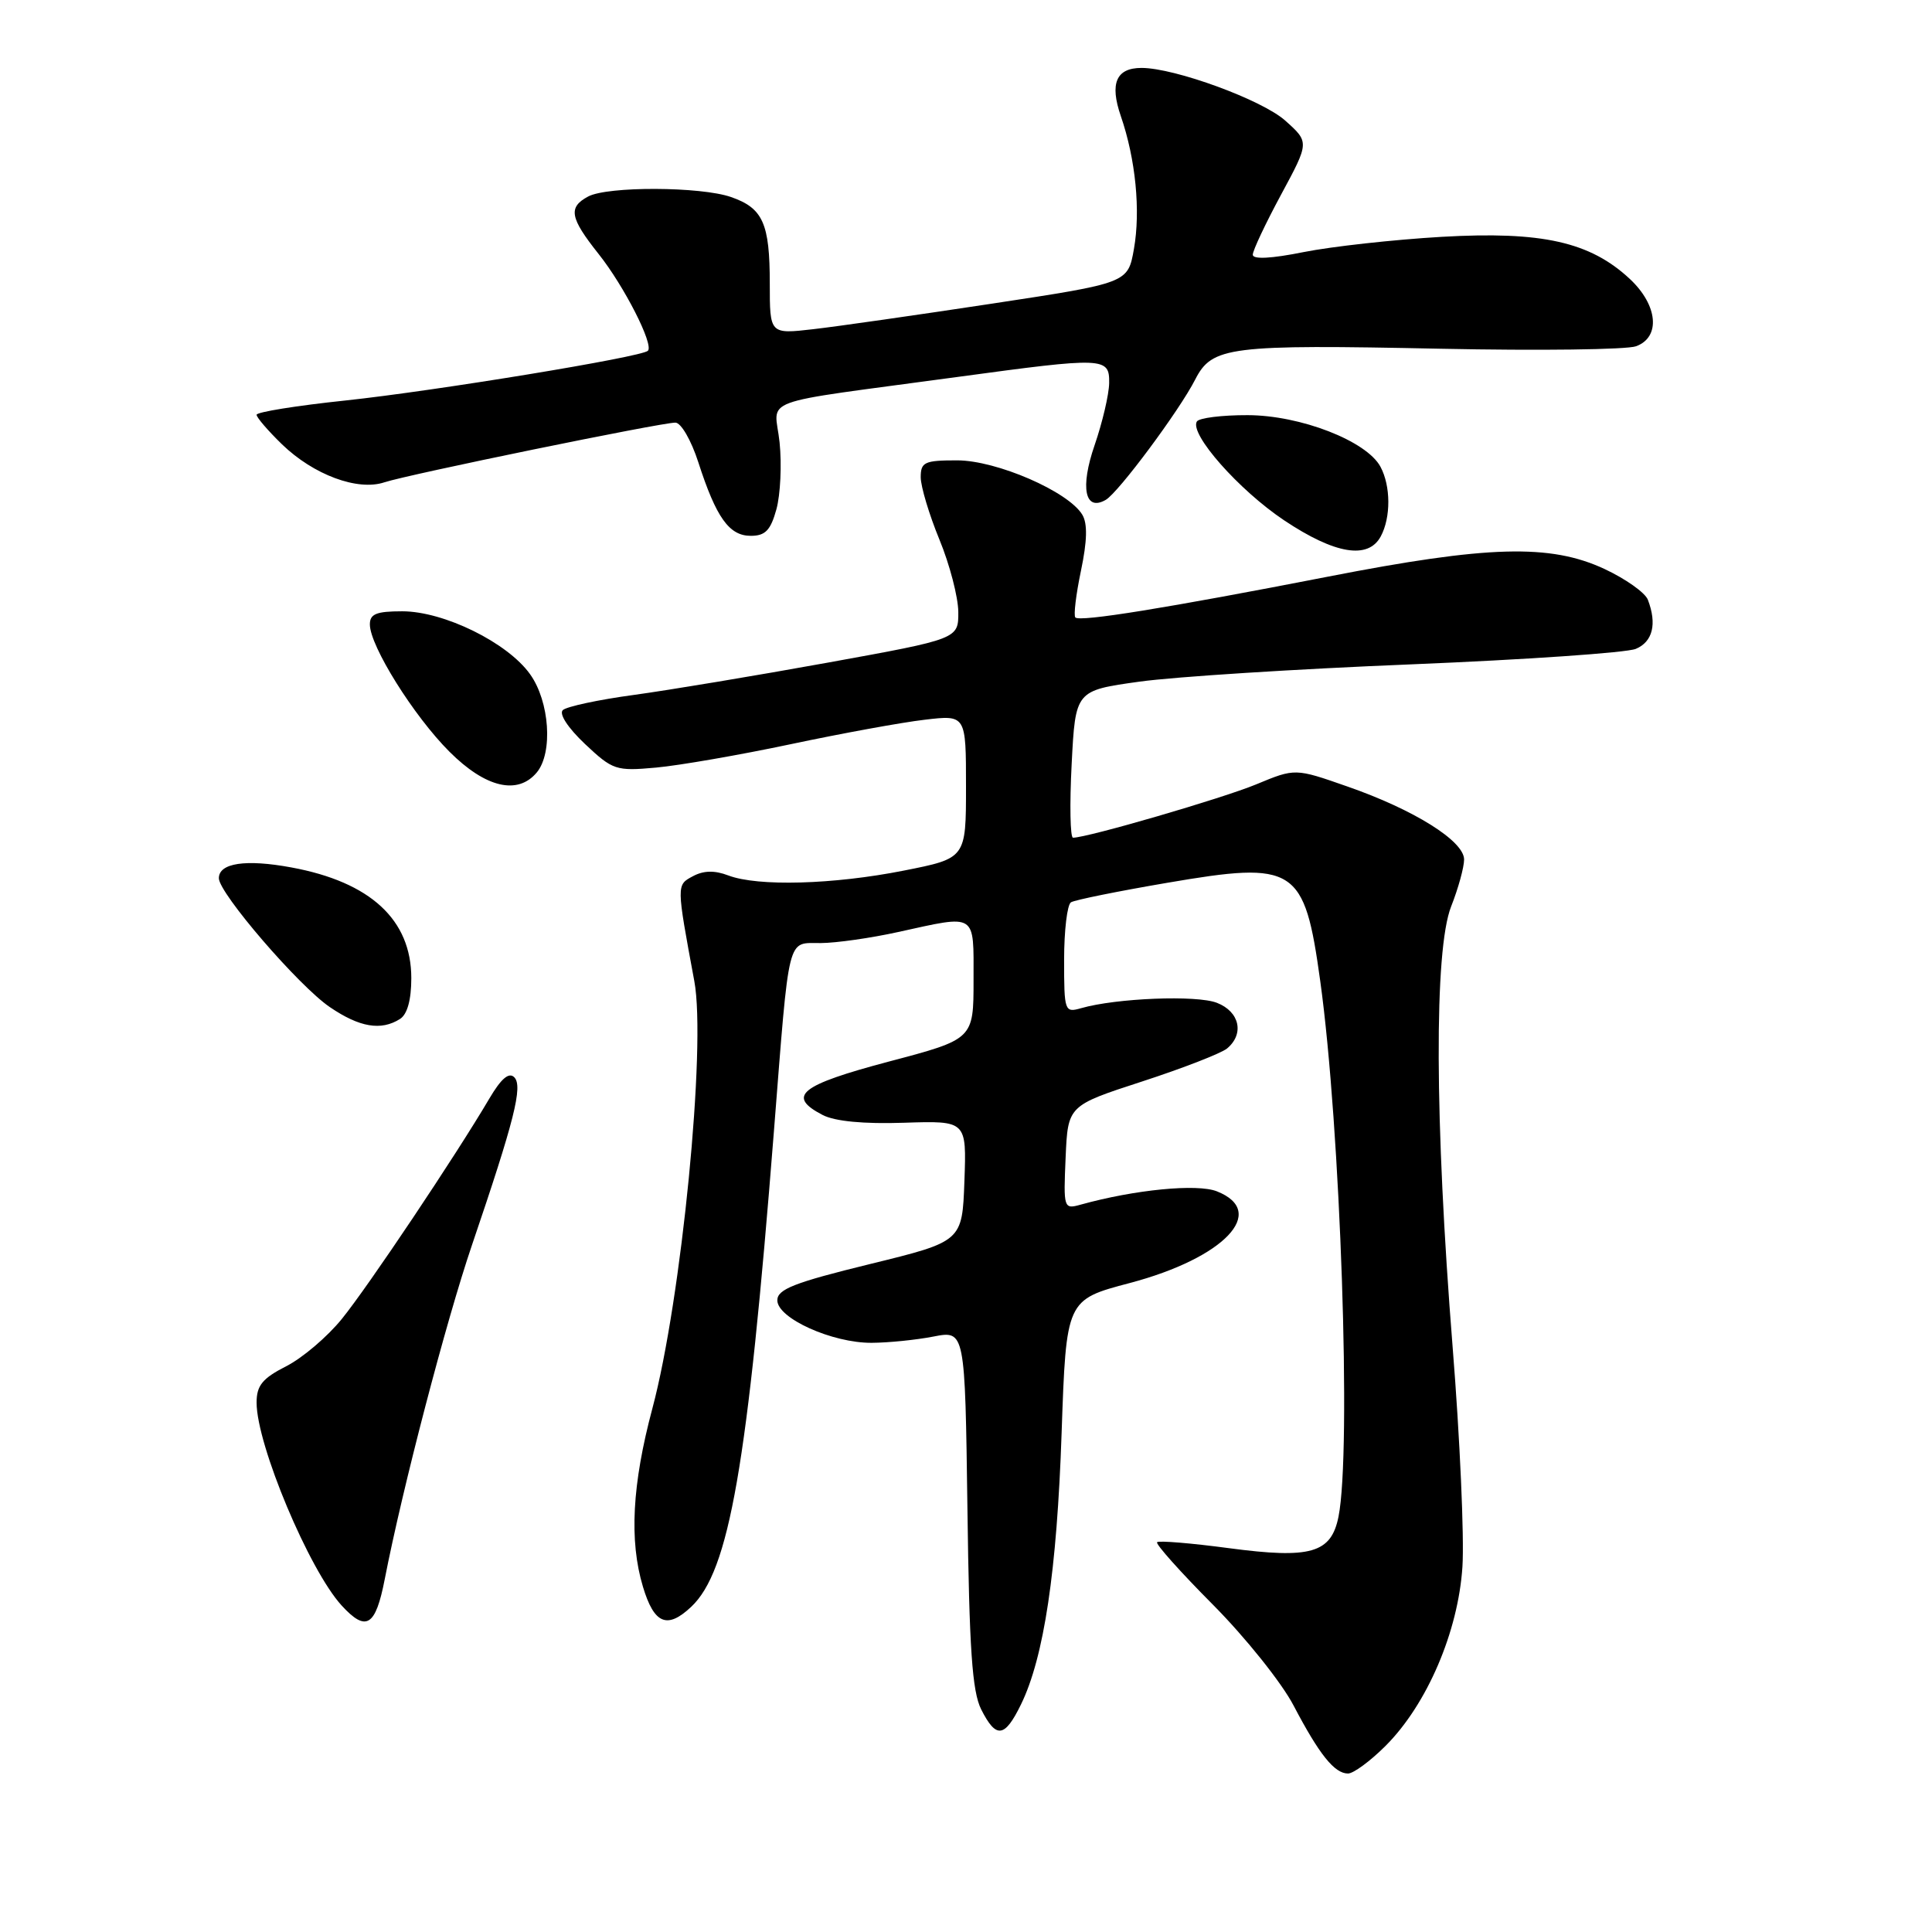 <?xml version="1.0" encoding="UTF-8" standalone="no"?>
<!DOCTYPE svg PUBLIC "-//W3C//DTD SVG 1.1//EN" "http://www.w3.org/Graphics/SVG/1.1/DTD/svg11.dtd" >
<svg xmlns="http://www.w3.org/2000/svg" xmlns:xlink="http://www.w3.org/1999/xlink" version="1.1" viewBox="0 0 256 256">
 <g >
 <path fill="currentColor"
d=" M 183.59 231.34 C 189.09 225.85 193.22 216.20 193.78 207.60 C 194.03 203.67 193.45 190.57 192.48 178.48 C 190.09 148.42 190.02 125.91 192.28 120.12 C 193.23 117.72 194.00 114.91 194.00 113.89 C 194.00 111.44 187.37 107.29 178.55 104.22 C 171.61 101.79 171.61 101.79 166.46 103.93 C 162.00 105.78 144.09 111.00 142.18 111.00 C 141.81 111.00 141.72 106.62 142.00 101.25 C 142.50 91.50 142.50 91.50 151.00 90.32 C 155.68 89.67 171.88 88.64 187.00 88.03 C 202.12 87.41 215.51 86.49 216.75 85.98 C 219.00 85.04 219.58 82.67 218.35 79.47 C 217.99 78.53 215.40 76.70 212.60 75.39 C 205.40 72.04 197.17 72.27 175.96 76.41 C 154.61 80.57 143.10 82.43 142.49 81.82 C 142.24 81.57 142.57 78.79 143.23 75.64 C 144.06 71.68 144.12 69.38 143.41 68.20 C 141.56 65.13 132.06 61.00 126.82 61.00 C 122.49 61.00 122.00 61.23 122.00 63.25 C 122.01 64.49 123.12 68.20 124.48 71.50 C 125.84 74.80 126.96 79.11 126.98 81.08 C 127.00 84.66 127.00 84.66 109.75 87.79 C 100.26 89.51 88.67 91.44 84.00 92.08 C 79.33 92.71 75.09 93.62 74.58 94.09 C 74.04 94.59 75.25 96.44 77.51 98.58 C 81.20 102.05 81.61 102.19 86.93 101.71 C 90.00 101.43 98.02 100.04 104.77 98.61 C 111.52 97.18 119.50 95.72 122.52 95.37 C 128.00 94.72 128.00 94.72 128.00 104.23 C 128.00 113.73 128.00 113.73 119.75 115.36 C 110.43 117.21 100.41 117.49 96.50 116.00 C 94.69 115.31 93.23 115.34 91.82 116.10 C 89.62 117.27 89.62 117.17 92.00 130.00 C 93.60 138.59 90.30 172.20 86.44 186.64 C 83.76 196.67 83.36 204.15 85.19 210.24 C 86.67 215.19 88.40 215.91 91.58 212.92 C 96.63 208.18 99.05 194.30 102.54 150.00 C 104.64 123.34 104.23 125.01 108.77 124.96 C 110.82 124.95 115.42 124.29 119.00 123.50 C 129.52 121.19 129.00 120.86 129.00 129.85 C 129.00 137.70 129.00 137.70 117.75 140.67 C 105.99 143.79 104.19 145.24 109.00 147.74 C 110.62 148.58 114.43 148.95 119.79 148.77 C 128.08 148.50 128.08 148.50 127.79 156.50 C 127.50 164.50 127.50 164.50 115.25 167.50 C 105.24 169.95 103.00 170.83 103.00 172.30 C 103.00 174.68 110.28 177.96 115.50 177.93 C 117.70 177.92 121.38 177.55 123.69 177.10 C 127.87 176.29 127.87 176.29 128.19 199.90 C 128.43 218.50 128.82 224.13 130.01 226.50 C 131.99 230.42 133.12 230.28 135.28 225.86 C 138.33 219.62 140.05 208.17 140.67 189.86 C 141.28 172.23 141.28 172.23 149.69 170.01 C 162.22 166.70 168.06 160.56 161.25 157.86 C 158.64 156.82 150.36 157.63 143.20 159.62 C 140.94 160.25 140.91 160.13 141.20 153.38 C 141.50 146.50 141.50 146.50 151.34 143.30 C 156.75 141.54 161.81 139.57 162.59 138.93 C 164.91 137.00 164.26 134.05 161.25 132.88 C 158.57 131.83 147.92 132.25 143.25 133.59 C 141.07 134.21 141.00 134.02 141.00 127.18 C 141.00 123.29 141.41 119.87 141.91 119.56 C 142.40 119.25 148.14 118.09 154.64 116.98 C 171.67 114.06 172.84 114.81 174.94 130.00 C 177.63 149.38 179.09 192.30 177.36 200.96 C 176.39 205.81 173.69 206.58 162.84 205.14 C 157.83 204.47 153.55 204.12 153.32 204.35 C 153.09 204.58 156.42 208.31 160.72 212.63 C 165.02 216.96 169.83 222.97 171.41 226.00 C 174.81 232.48 176.82 235.00 178.62 235.00 C 179.34 235.00 181.58 233.35 183.59 231.34 Z  M 50.98 209.25 C 53.32 197.22 59.10 175.09 62.53 165.00 C 68.17 148.43 69.31 143.91 68.14 142.74 C 67.43 142.03 66.39 142.93 64.82 145.60 C 60.45 153.03 48.75 170.52 45.29 174.77 C 43.39 177.12 40.07 179.95 37.91 181.04 C 34.76 182.65 34.00 183.59 34.00 185.86 C 34.00 191.44 40.97 208.05 45.28 212.75 C 48.52 216.28 49.76 215.52 50.98 209.25 Z  M 53.00 135.02 C 53.97 134.41 54.50 132.49 54.50 129.61 C 54.50 121.87 49.08 116.87 38.61 114.94 C 32.56 113.82 29.00 114.35 29.00 116.37 C 29.00 118.35 39.60 130.66 43.71 133.45 C 47.65 136.13 50.49 136.61 53.00 135.02 Z  M 71.13 102.35 C 73.29 99.74 72.83 92.96 70.24 89.34 C 67.26 85.15 58.82 81.00 53.30 81.00 C 49.87 81.00 49.00 81.35 49.01 82.75 C 49.02 85.60 54.83 94.89 59.56 99.61 C 64.33 104.38 68.60 105.39 71.13 102.35 Z  M 182.96 71.07 C 184.31 68.56 184.29 64.40 182.92 61.85 C 181.09 58.43 172.31 55.02 165.31 55.01 C 161.90 55.00 158.88 55.38 158.59 55.85 C 157.58 57.49 164.16 64.94 170.16 68.95 C 176.89 73.44 181.30 74.17 182.96 71.07 Z  M 102.88 67.48 C 103.41 65.54 103.60 61.56 103.30 58.63 C 102.67 52.53 99.63 53.65 126.86 49.95 C 146.38 47.30 147.01 47.32 146.97 50.75 C 146.95 52.26 146.08 55.97 145.04 58.99 C 143.10 64.61 143.75 67.82 146.51 66.24 C 148.19 65.28 156.27 54.41 158.37 50.29 C 160.61 45.91 162.82 45.63 190.93 46.21 C 203.94 46.48 215.57 46.33 216.79 45.88 C 220.07 44.67 219.68 40.44 215.97 36.97 C 210.70 32.05 204.32 30.62 191.06 31.38 C 184.70 31.75 176.46 32.66 172.75 33.40 C 168.44 34.27 166.00 34.39 166.00 33.75 C 166.00 33.19 167.69 29.61 169.75 25.79 C 173.50 18.84 173.50 18.84 170.30 15.98 C 167.24 13.24 155.67 9.00 151.26 9.00 C 147.90 9.00 147.02 11.04 148.51 15.37 C 150.48 21.08 151.15 27.91 150.25 33.00 C 149.45 37.50 149.45 37.50 131.47 40.23 C 121.59 41.73 110.91 43.26 107.75 43.62 C 102.00 44.28 102.00 44.28 102.00 37.58 C 102.00 29.60 101.10 27.58 96.87 26.11 C 92.87 24.71 80.50 24.66 77.93 26.04 C 75.26 27.47 75.51 28.86 79.30 33.63 C 82.70 37.90 86.66 45.67 85.85 46.48 C 85.02 47.31 57.74 51.79 45.75 53.07 C 39.29 53.75 34.00 54.60 34.00 54.96 C 34.00 55.32 35.52 57.08 37.37 58.88 C 41.55 62.92 47.39 65.09 50.93 63.91 C 54.02 62.88 87.56 56.00 89.49 56.00 C 90.24 56.00 91.59 58.34 92.53 61.25 C 94.90 68.59 96.62 71.00 99.48 71.00 C 101.41 71.00 102.11 70.27 102.88 67.48 Z "/>
</g>
</svg>